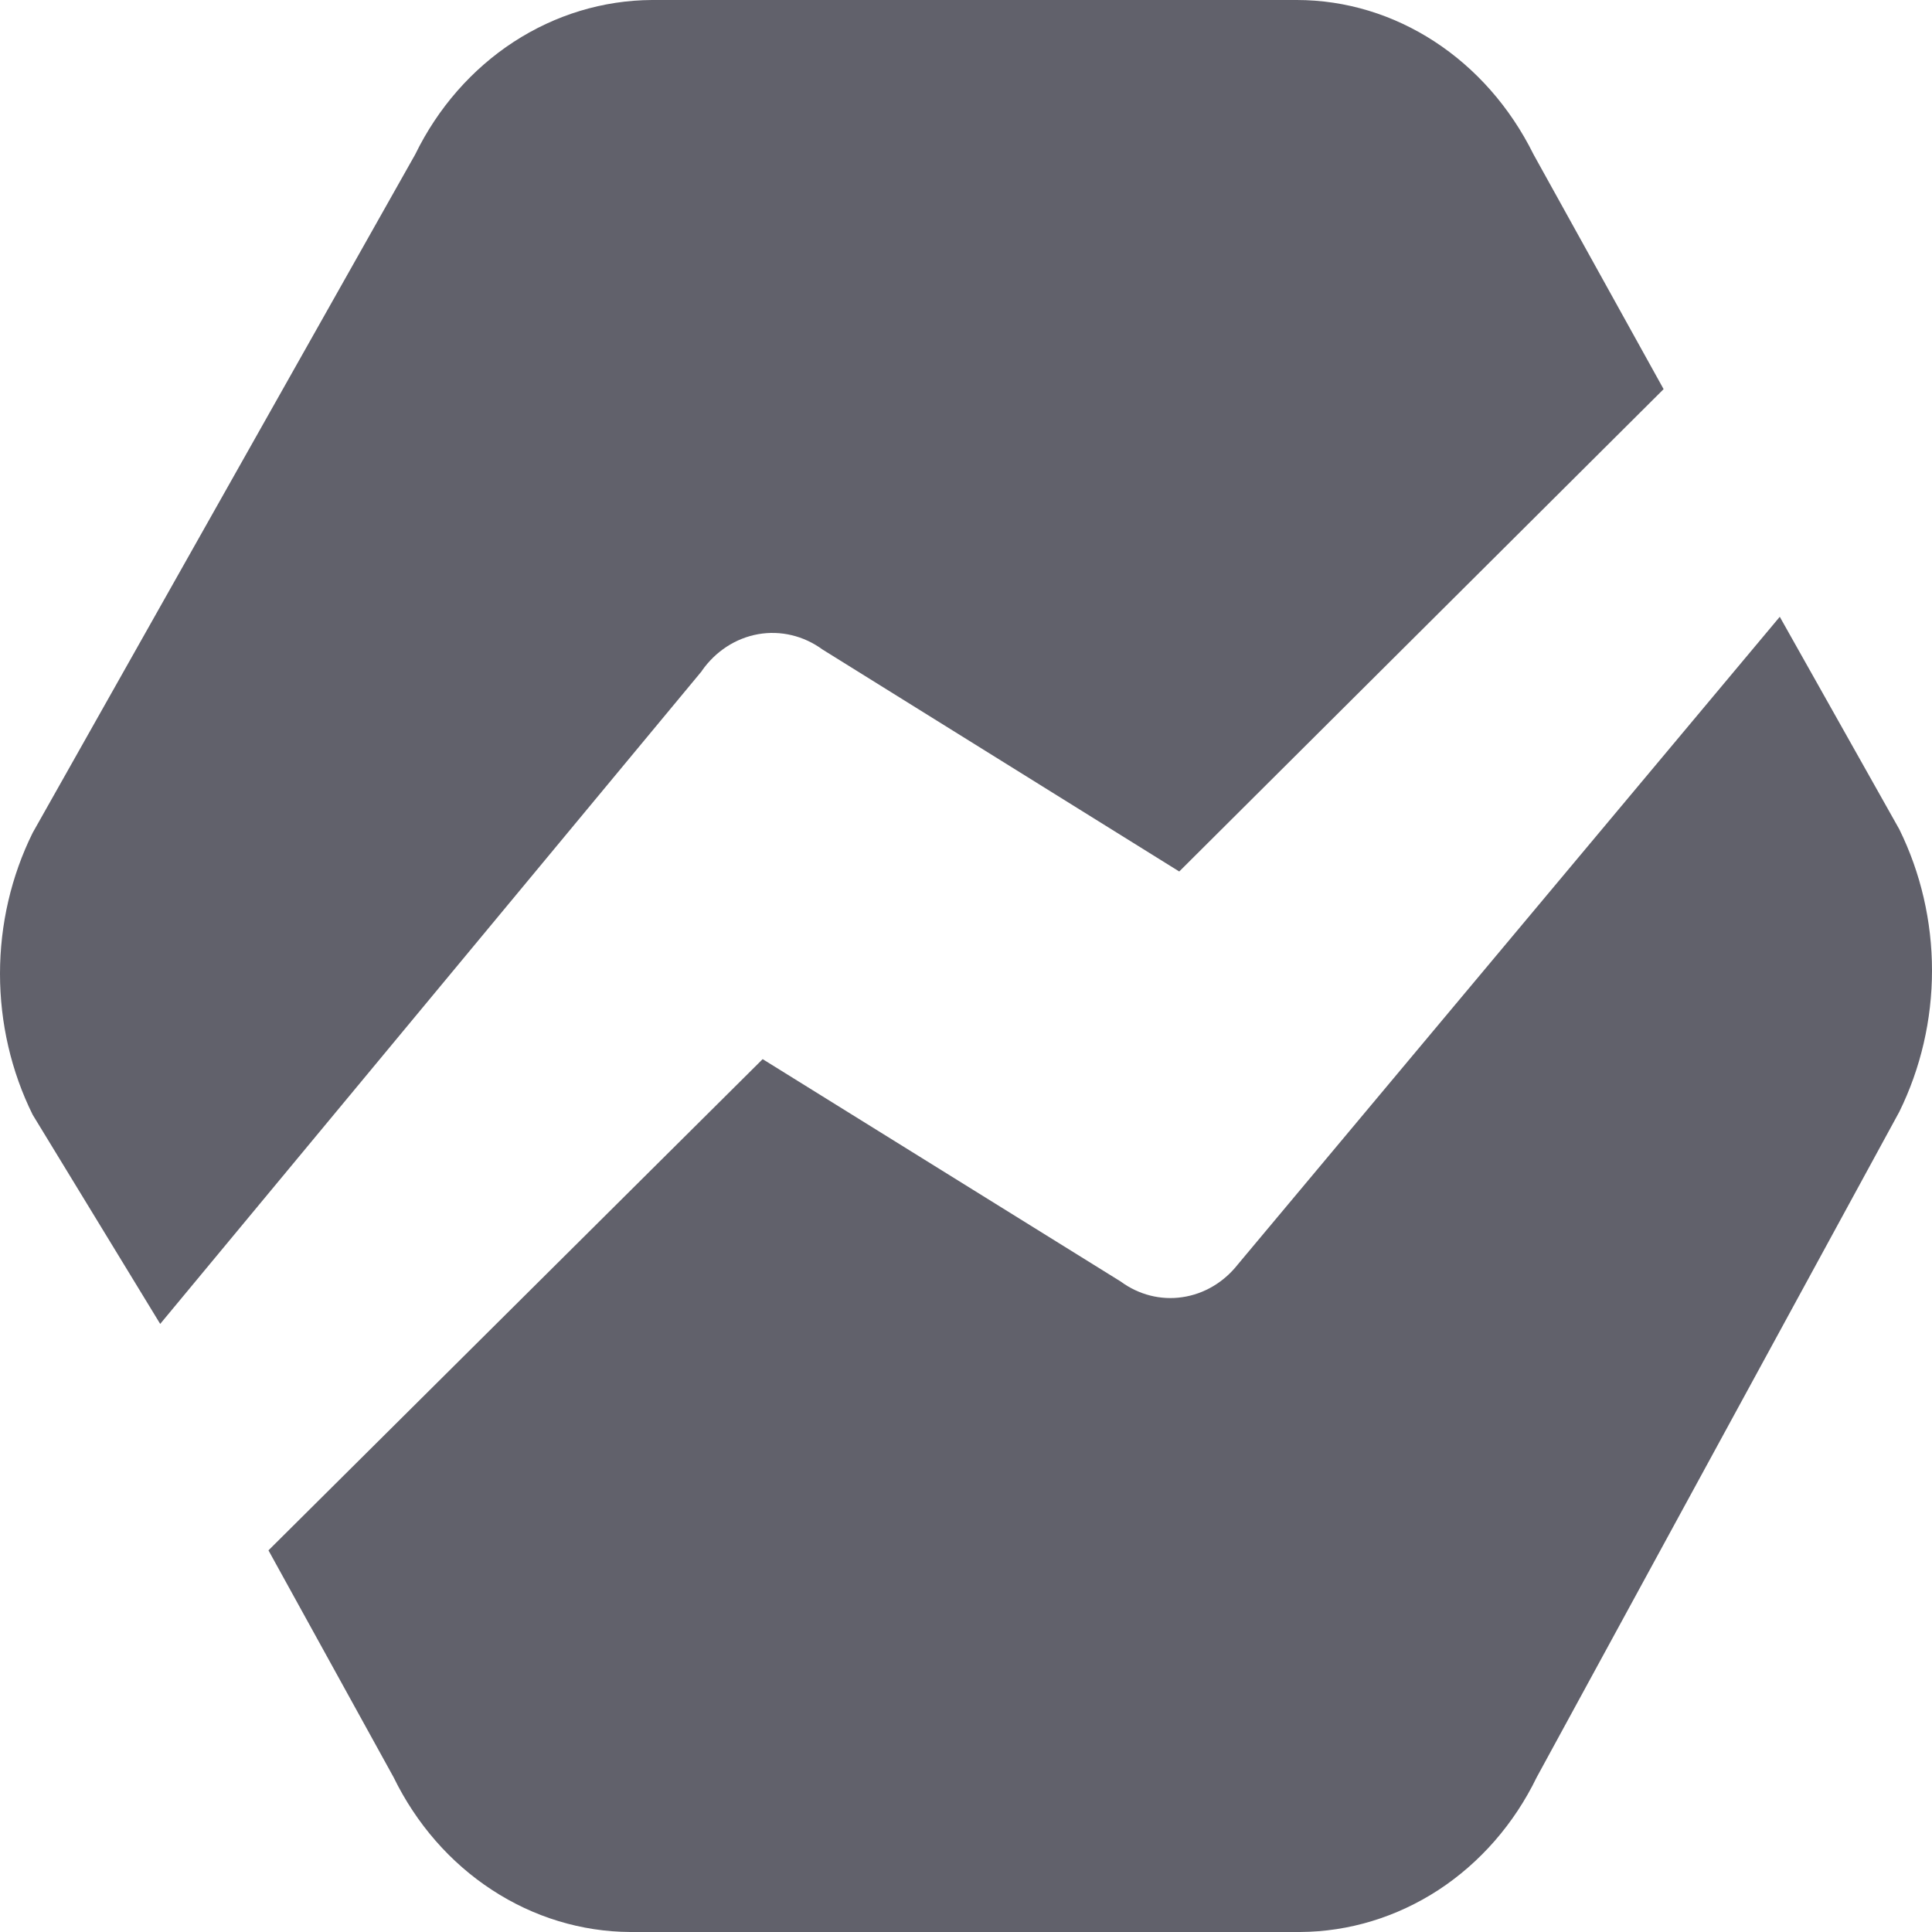 <svg width="24" height="24" viewBox="0 0 24 24" fill="none" xmlns="http://www.w3.org/2000/svg">
<path d="M22.109 7.662L23.594 10.302C23.86 10.842 24 11.445 24 12.056C24 12.668 23.86 13.27 23.594 13.811L19.089 22.079C18.809 22.656 18.387 23.139 17.869 23.478C17.35 23.816 16.756 23.997 16.149 24H7.83C7.223 23.997 6.629 23.816 6.111 23.477C5.593 23.139 5.171 22.655 4.89 22.079L3.335 19.259L9.474 13.157L13.921 15.919C14.145 16.084 14.418 16.154 14.687 16.114C14.956 16.075 15.202 15.93 15.377 15.707L22.109 7.662ZM8.719 8.335L1.99 16.446L0.406 13.848C0.139 13.309 0 12.707 0 12.096C0 11.486 0.139 10.884 0.406 10.345L5.158 1.918C5.439 1.342 5.862 0.859 6.38 0.521C6.899 0.183 7.493 0.003 8.1 0H16.108C17.336 0 18.465 0.736 19.05 1.918L20.666 4.834L14.649 10.826L10.217 8.068C9.983 7.897 9.697 7.829 9.418 7.878C9.138 7.928 8.888 8.091 8.718 8.334L8.719 8.335Z" fill="#61616B"/>
</svg>
